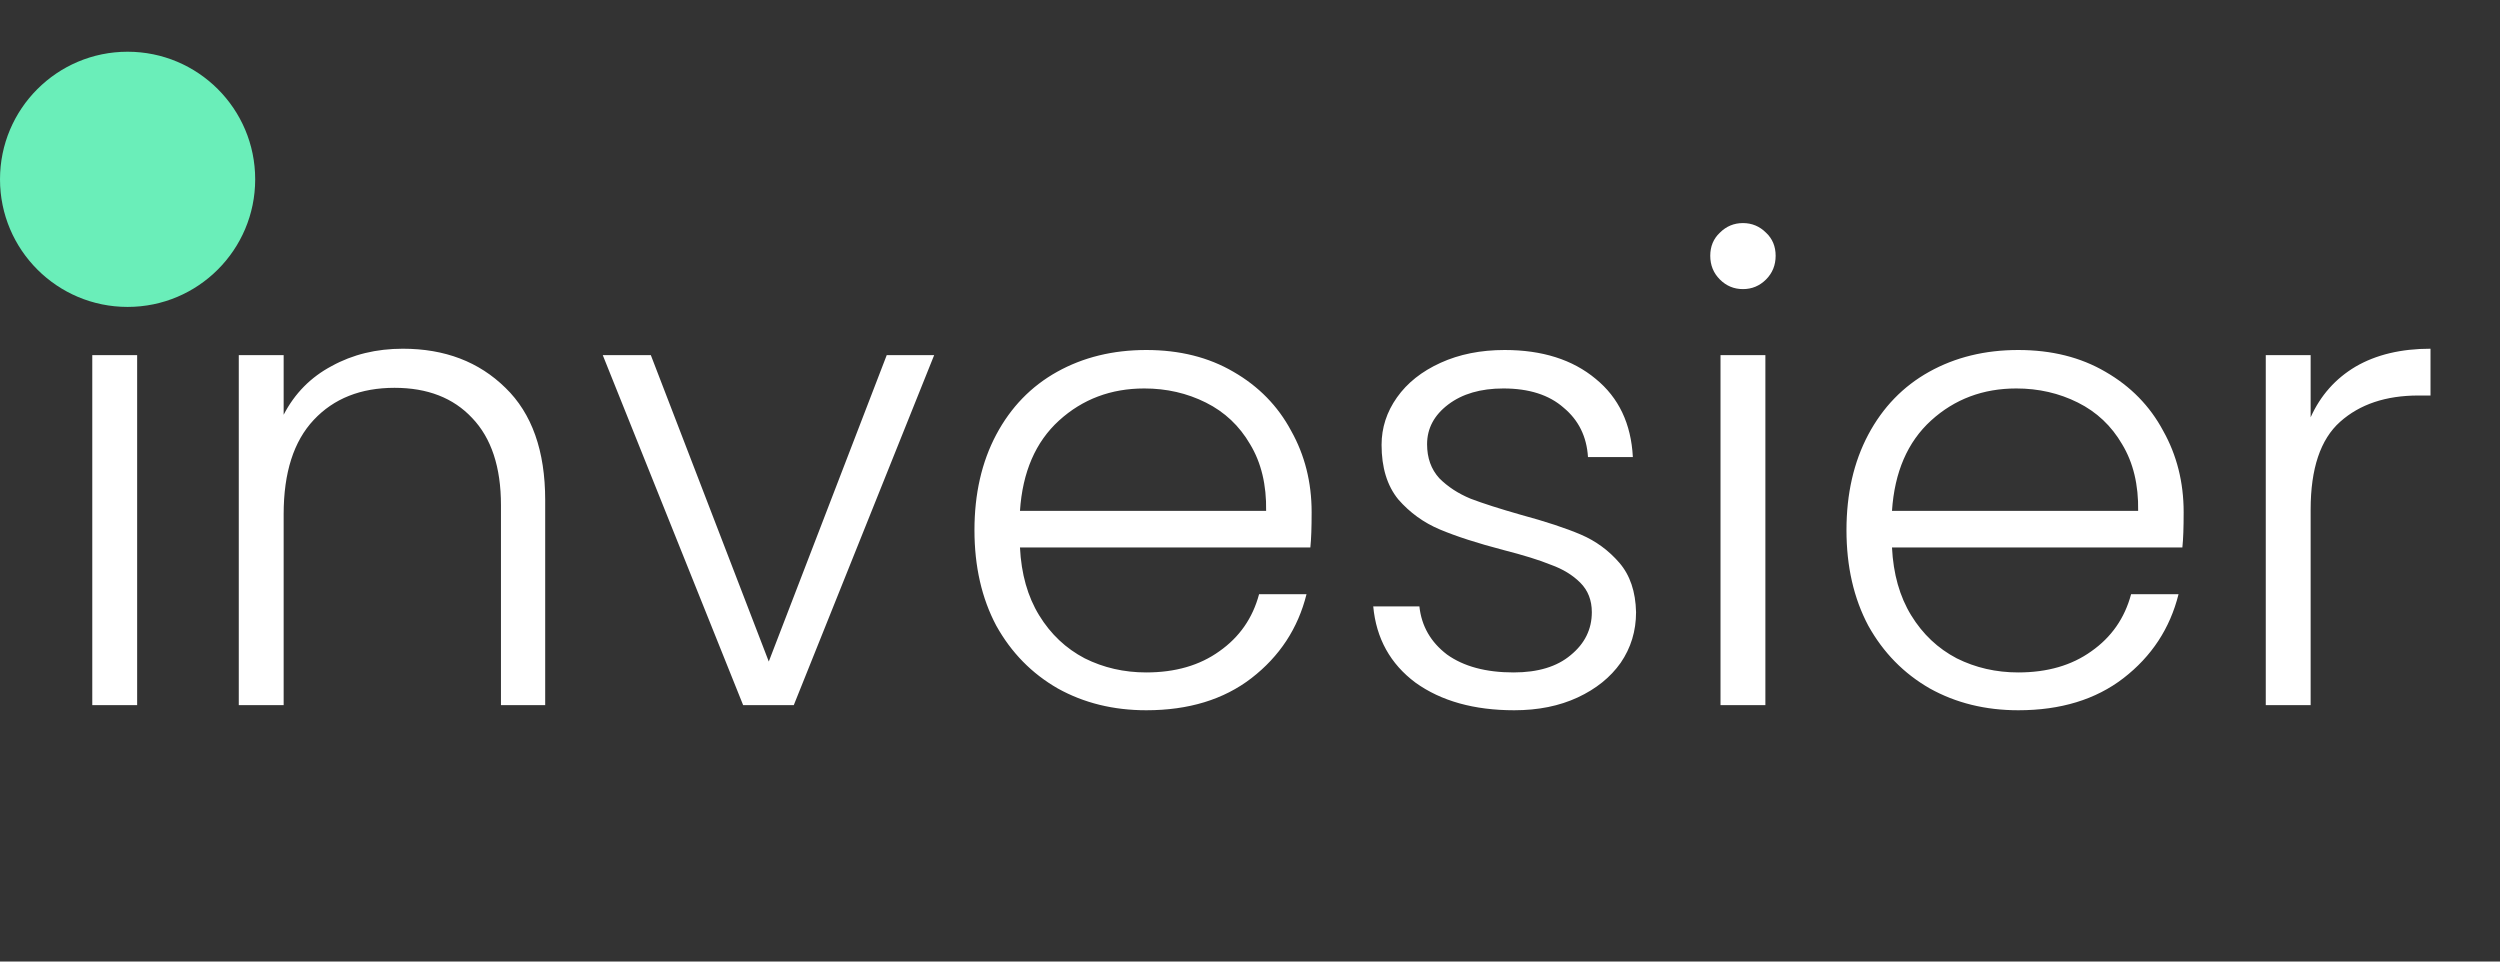 <svg width="78" height="30" viewBox="0 0 78 30" fill="none" xmlns="http://www.w3.org/2000/svg">
<rect x="0" y="0" width="78" height="30" fill="#333333" stroke="none"/>
<path d="M4.279 11.08V22H2.879V11.08H4.279ZM12.57 10.88C13.876 10.88 14.943 11.287 15.77 12.1C16.596 12.9 17.01 14.067 17.01 15.6V22H15.63V15.76C15.63 14.573 15.33 13.667 14.73 13.04C14.143 12.413 13.336 12.1 12.31 12.1C11.256 12.1 10.416 12.433 9.79 13.1C9.163 13.767 8.85 14.747 8.85 16.04V22H7.45V11.08H8.85V12.94C9.196 12.273 9.696 11.767 10.35 11.42C11.003 11.06 11.743 10.88 12.57 10.88ZM23.986 20.64L27.666 11.08H29.146L24.766 22H23.186L18.806 11.08H20.306L23.986 20.64ZM40.923 15.98C40.923 16.46 40.91 16.827 40.883 17.08H31.823C31.863 17.907 32.063 18.613 32.423 19.2C32.783 19.787 33.257 20.233 33.843 20.54C34.43 20.833 35.07 20.98 35.763 20.98C36.67 20.98 37.43 20.76 38.043 20.32C38.67 19.88 39.083 19.287 39.283 18.54H40.763C40.497 19.607 39.923 20.48 39.043 21.16C38.177 21.827 37.083 22.16 35.763 22.16C34.737 22.16 33.817 21.933 33.003 21.48C32.19 21.013 31.55 20.36 31.083 19.52C30.63 18.667 30.403 17.673 30.403 16.54C30.403 15.407 30.63 14.413 31.083 13.56C31.537 12.707 32.17 12.053 32.983 11.6C33.797 11.147 34.723 10.92 35.763 10.92C36.803 10.92 37.71 11.147 38.483 11.6C39.27 12.053 39.87 12.667 40.283 13.44C40.71 14.2 40.923 15.047 40.923 15.98ZM39.503 15.94C39.517 15.127 39.35 14.433 39.003 13.86C38.67 13.287 38.21 12.853 37.623 12.56C37.037 12.267 36.397 12.12 35.703 12.12C34.663 12.12 33.777 12.453 33.043 13.12C32.31 13.787 31.903 14.727 31.823 15.94H39.503ZM47.245 22.16C45.991 22.16 44.965 21.873 44.165 21.3C43.378 20.713 42.938 19.92 42.845 18.92H44.285C44.351 19.533 44.638 20.033 45.145 20.42C45.665 20.793 46.358 20.98 47.225 20.98C47.985 20.98 48.578 20.8 49.005 20.44C49.445 20.08 49.665 19.633 49.665 19.1C49.665 18.727 49.545 18.42 49.305 18.18C49.065 17.94 48.758 17.753 48.385 17.62C48.025 17.473 47.531 17.32 46.905 17.16C46.091 16.947 45.431 16.733 44.925 16.52C44.418 16.307 43.985 15.993 43.625 15.58C43.278 15.153 43.105 14.587 43.105 13.88C43.105 13.347 43.265 12.853 43.585 12.4C43.905 11.947 44.358 11.587 44.945 11.32C45.531 11.053 46.198 10.92 46.945 10.92C48.118 10.92 49.065 11.22 49.785 11.82C50.505 12.407 50.891 13.22 50.945 14.26H49.545C49.505 13.62 49.251 13.107 48.785 12.72C48.331 12.32 47.705 12.12 46.905 12.12C46.198 12.12 45.625 12.287 45.185 12.62C44.745 12.953 44.525 13.367 44.525 13.86C44.525 14.287 44.651 14.64 44.905 14.92C45.171 15.187 45.498 15.4 45.885 15.56C46.271 15.707 46.791 15.873 47.445 16.06C48.231 16.273 48.858 16.48 49.325 16.68C49.791 16.88 50.191 17.173 50.525 17.56C50.858 17.947 51.031 18.46 51.045 19.1C51.045 19.687 50.885 20.213 50.565 20.68C50.245 21.133 49.798 21.493 49.225 21.76C48.651 22.027 47.991 22.16 47.245 22.16ZM54.38 9.02C54.1 9.02 53.86 8.92 53.66 8.72C53.46 8.52 53.36 8.273 53.36 7.98C53.36 7.687 53.46 7.447 53.66 7.26C53.86 7.06 54.1 6.96 54.38 6.96C54.66 6.96 54.9 7.06 55.1 7.26C55.3 7.447 55.4 7.687 55.4 7.98C55.4 8.273 55.3 8.52 55.1 8.72C54.9 8.92 54.66 9.02 54.38 9.02ZM55.08 11.08V22H53.68V11.08H55.08ZM68.13 15.98C68.13 16.46 68.117 16.827 68.09 17.08H59.03C59.07 17.907 59.27 18.613 59.63 19.2C59.99 19.787 60.464 20.233 61.05 20.54C61.637 20.833 62.277 20.98 62.97 20.98C63.877 20.98 64.637 20.76 65.25 20.32C65.877 19.88 66.29 19.287 66.49 18.54H67.97C67.704 19.607 67.13 20.48 66.25 21.16C65.384 21.827 64.29 22.16 62.97 22.16C61.944 22.16 61.024 21.933 60.21 21.48C59.397 21.013 58.757 20.36 58.29 19.52C57.837 18.667 57.61 17.673 57.61 16.54C57.61 15.407 57.837 14.413 58.29 13.56C58.744 12.707 59.377 12.053 60.19 11.6C61.004 11.147 61.93 10.92 62.97 10.92C64.01 10.92 64.917 11.147 65.69 11.6C66.477 12.053 67.077 12.667 67.49 13.44C67.917 14.2 68.13 15.047 68.13 15.98ZM66.71 15.94C66.724 15.127 66.557 14.433 66.21 13.86C65.877 13.287 65.417 12.853 64.83 12.56C64.244 12.267 63.604 12.12 62.91 12.12C61.87 12.12 60.984 12.453 60.25 13.12C59.517 13.787 59.11 14.727 59.03 15.94H66.71ZM72.092 13.02C72.398 12.34 72.865 11.813 73.492 11.44C74.132 11.067 74.912 10.88 75.832 10.88V12.34H75.452C74.439 12.34 73.625 12.613 73.012 13.16C72.398 13.707 72.092 14.62 72.092 15.9V22H70.692V11.08H72.092V13.02Z" fill="white"/>
<circle cx="3.981" cy="5.595" r="3.981" fill="#6AEEB9"/>
</svg>
